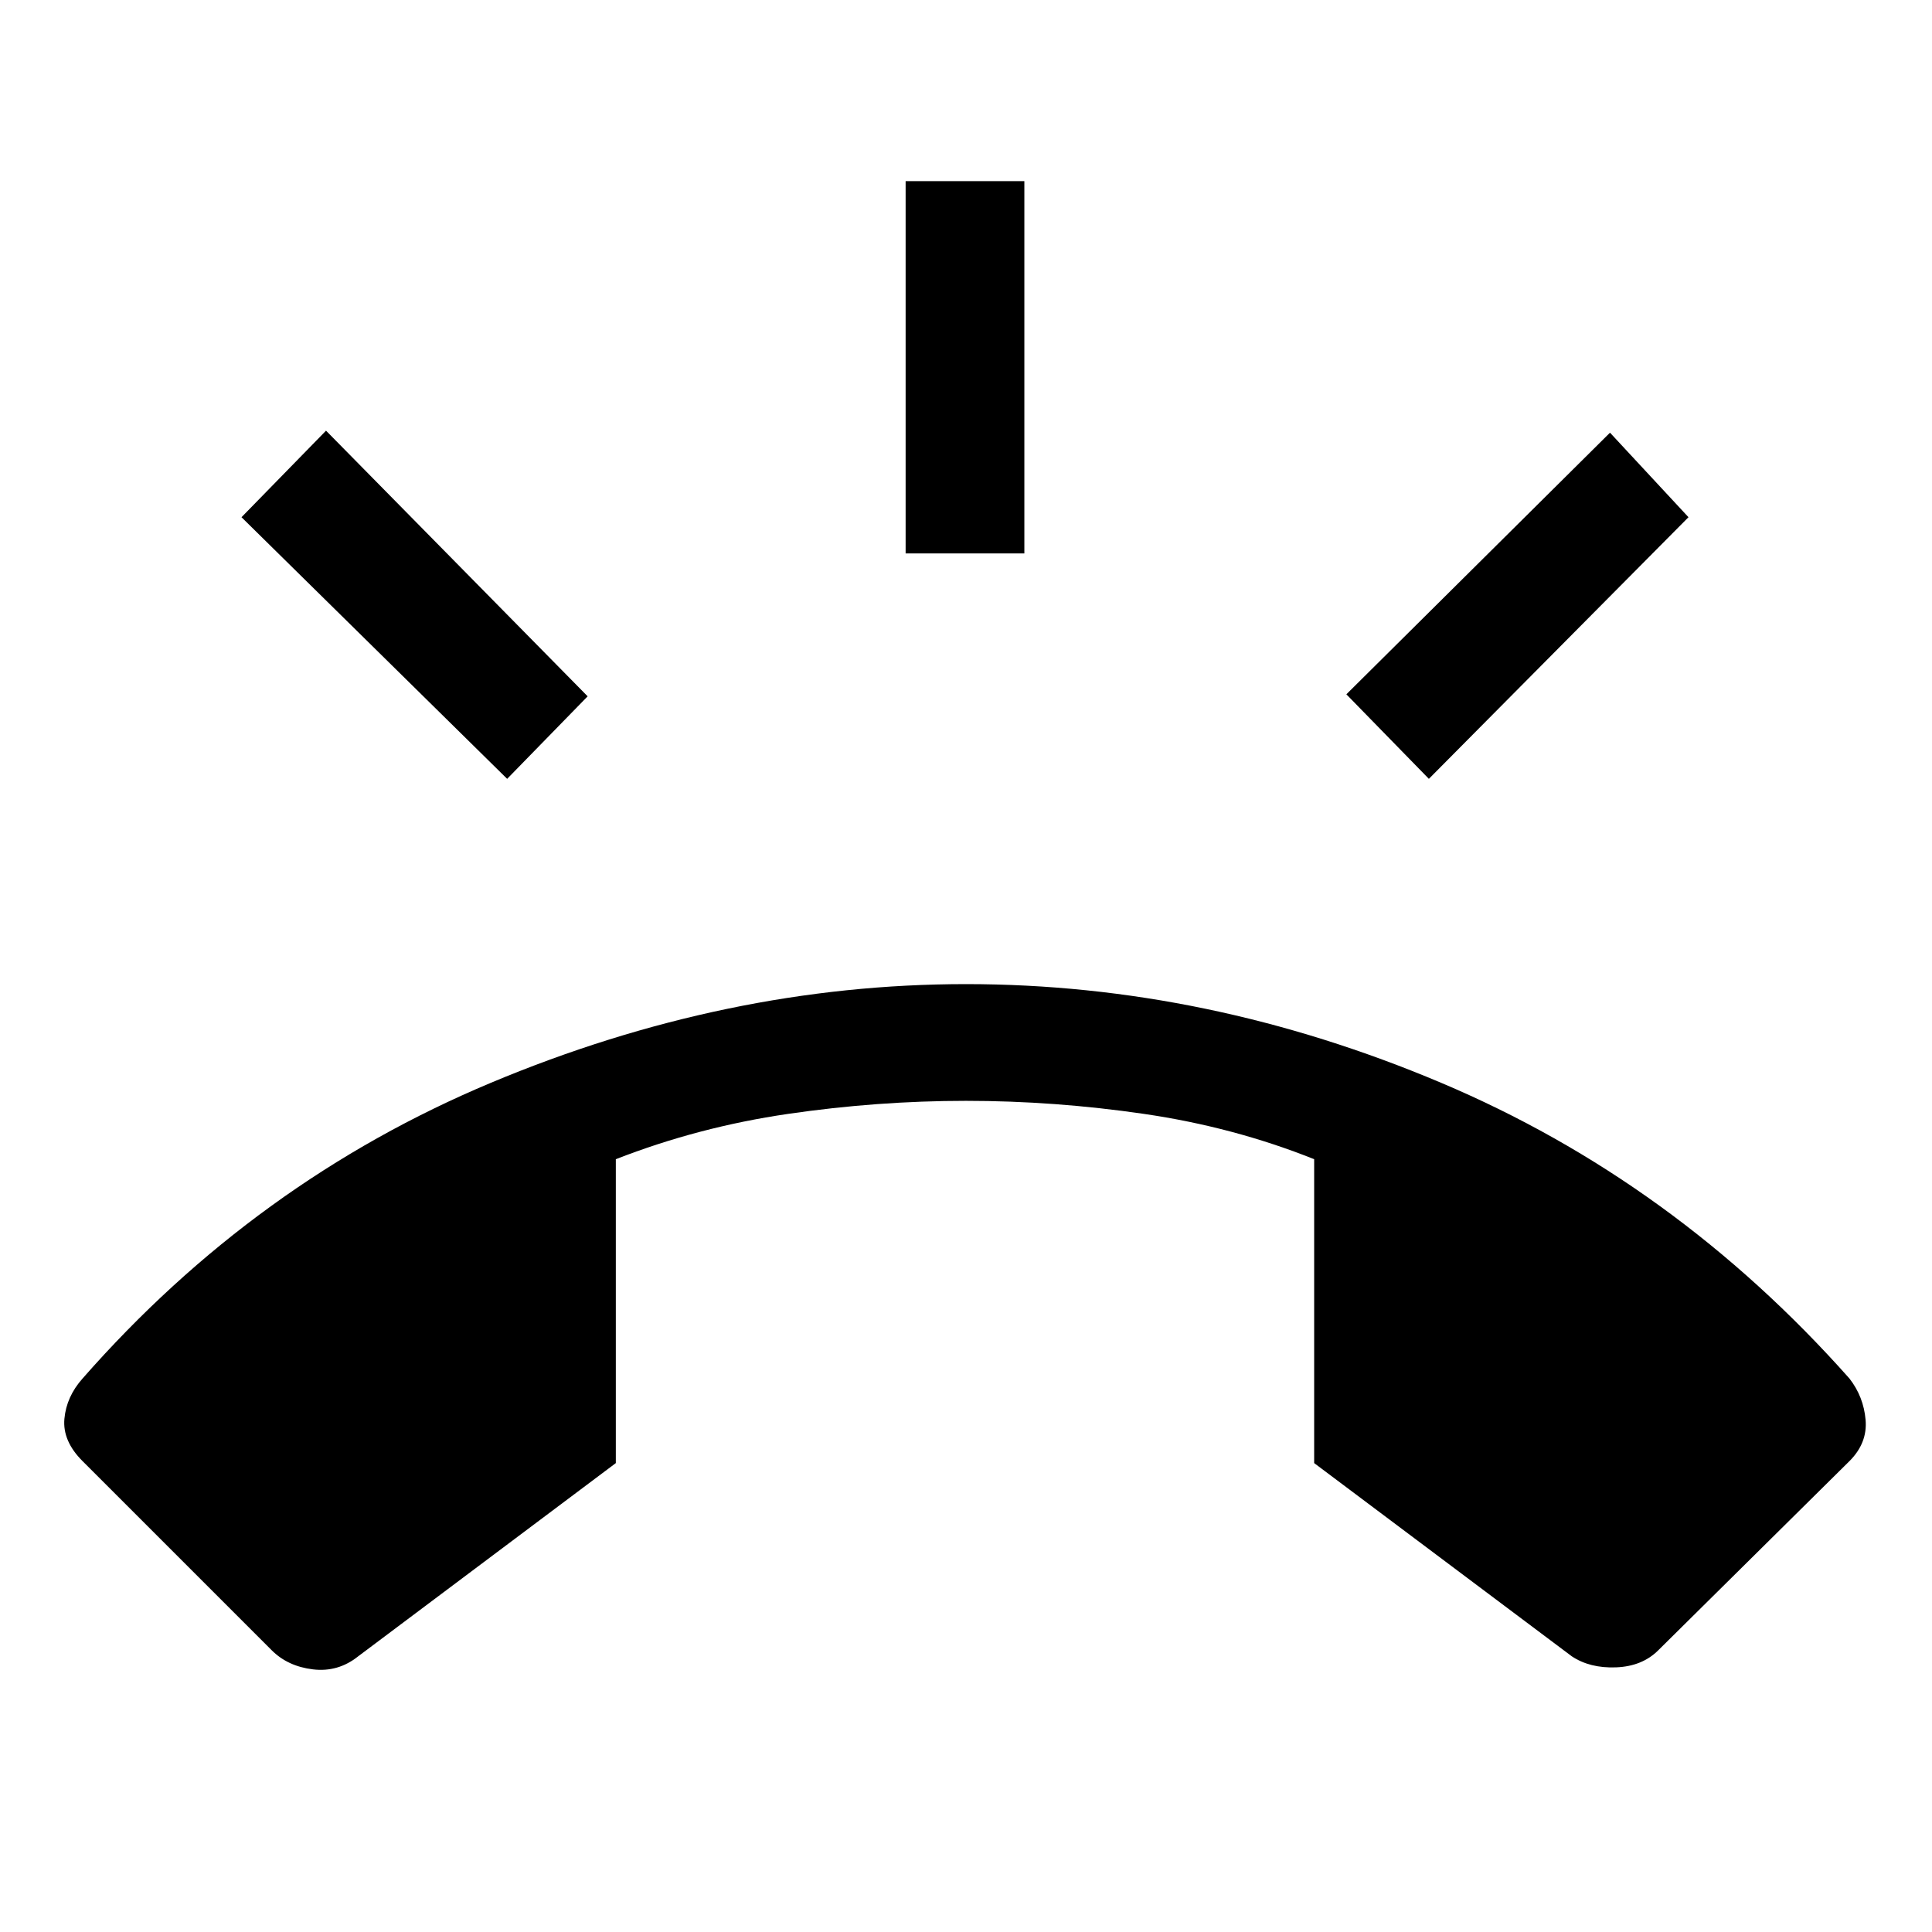 <svg xmlns="http://www.w3.org/2000/svg" height="48" width="48"><path d="M24 24.45Q30 24.45 35.8 26.9Q41.6 29.35 45.95 34.25Q46.3 34.7 46.35 35.275Q46.4 35.85 45.95 36.3L41.2 41Q40.8 41.4 40.15 41.425Q39.5 41.45 39.05 41.15L32.65 36.35V28.8Q30.65 28 28.425 27.675Q26.2 27.35 24 27.35Q21.8 27.35 19.575 27.675Q17.35 28 15.3 28.8V36.35L8.9 41.15Q8.4 41.55 7.775 41.475Q7.15 41.4 6.75 41L2.05 36.3Q1.55 35.8 1.6 35.25Q1.65 34.7 2.05 34.25Q6.35 29.35 12.2 26.9Q18.05 24.45 24 24.45ZM22.5 13.75V4.5H25.45V13.75ZM35.5 19.35 33.45 17.25 40 10.75 41.95 12.85ZM12.6 19.35 6 12.85 8.1 10.7 14.6 17.3Z"/></svg>